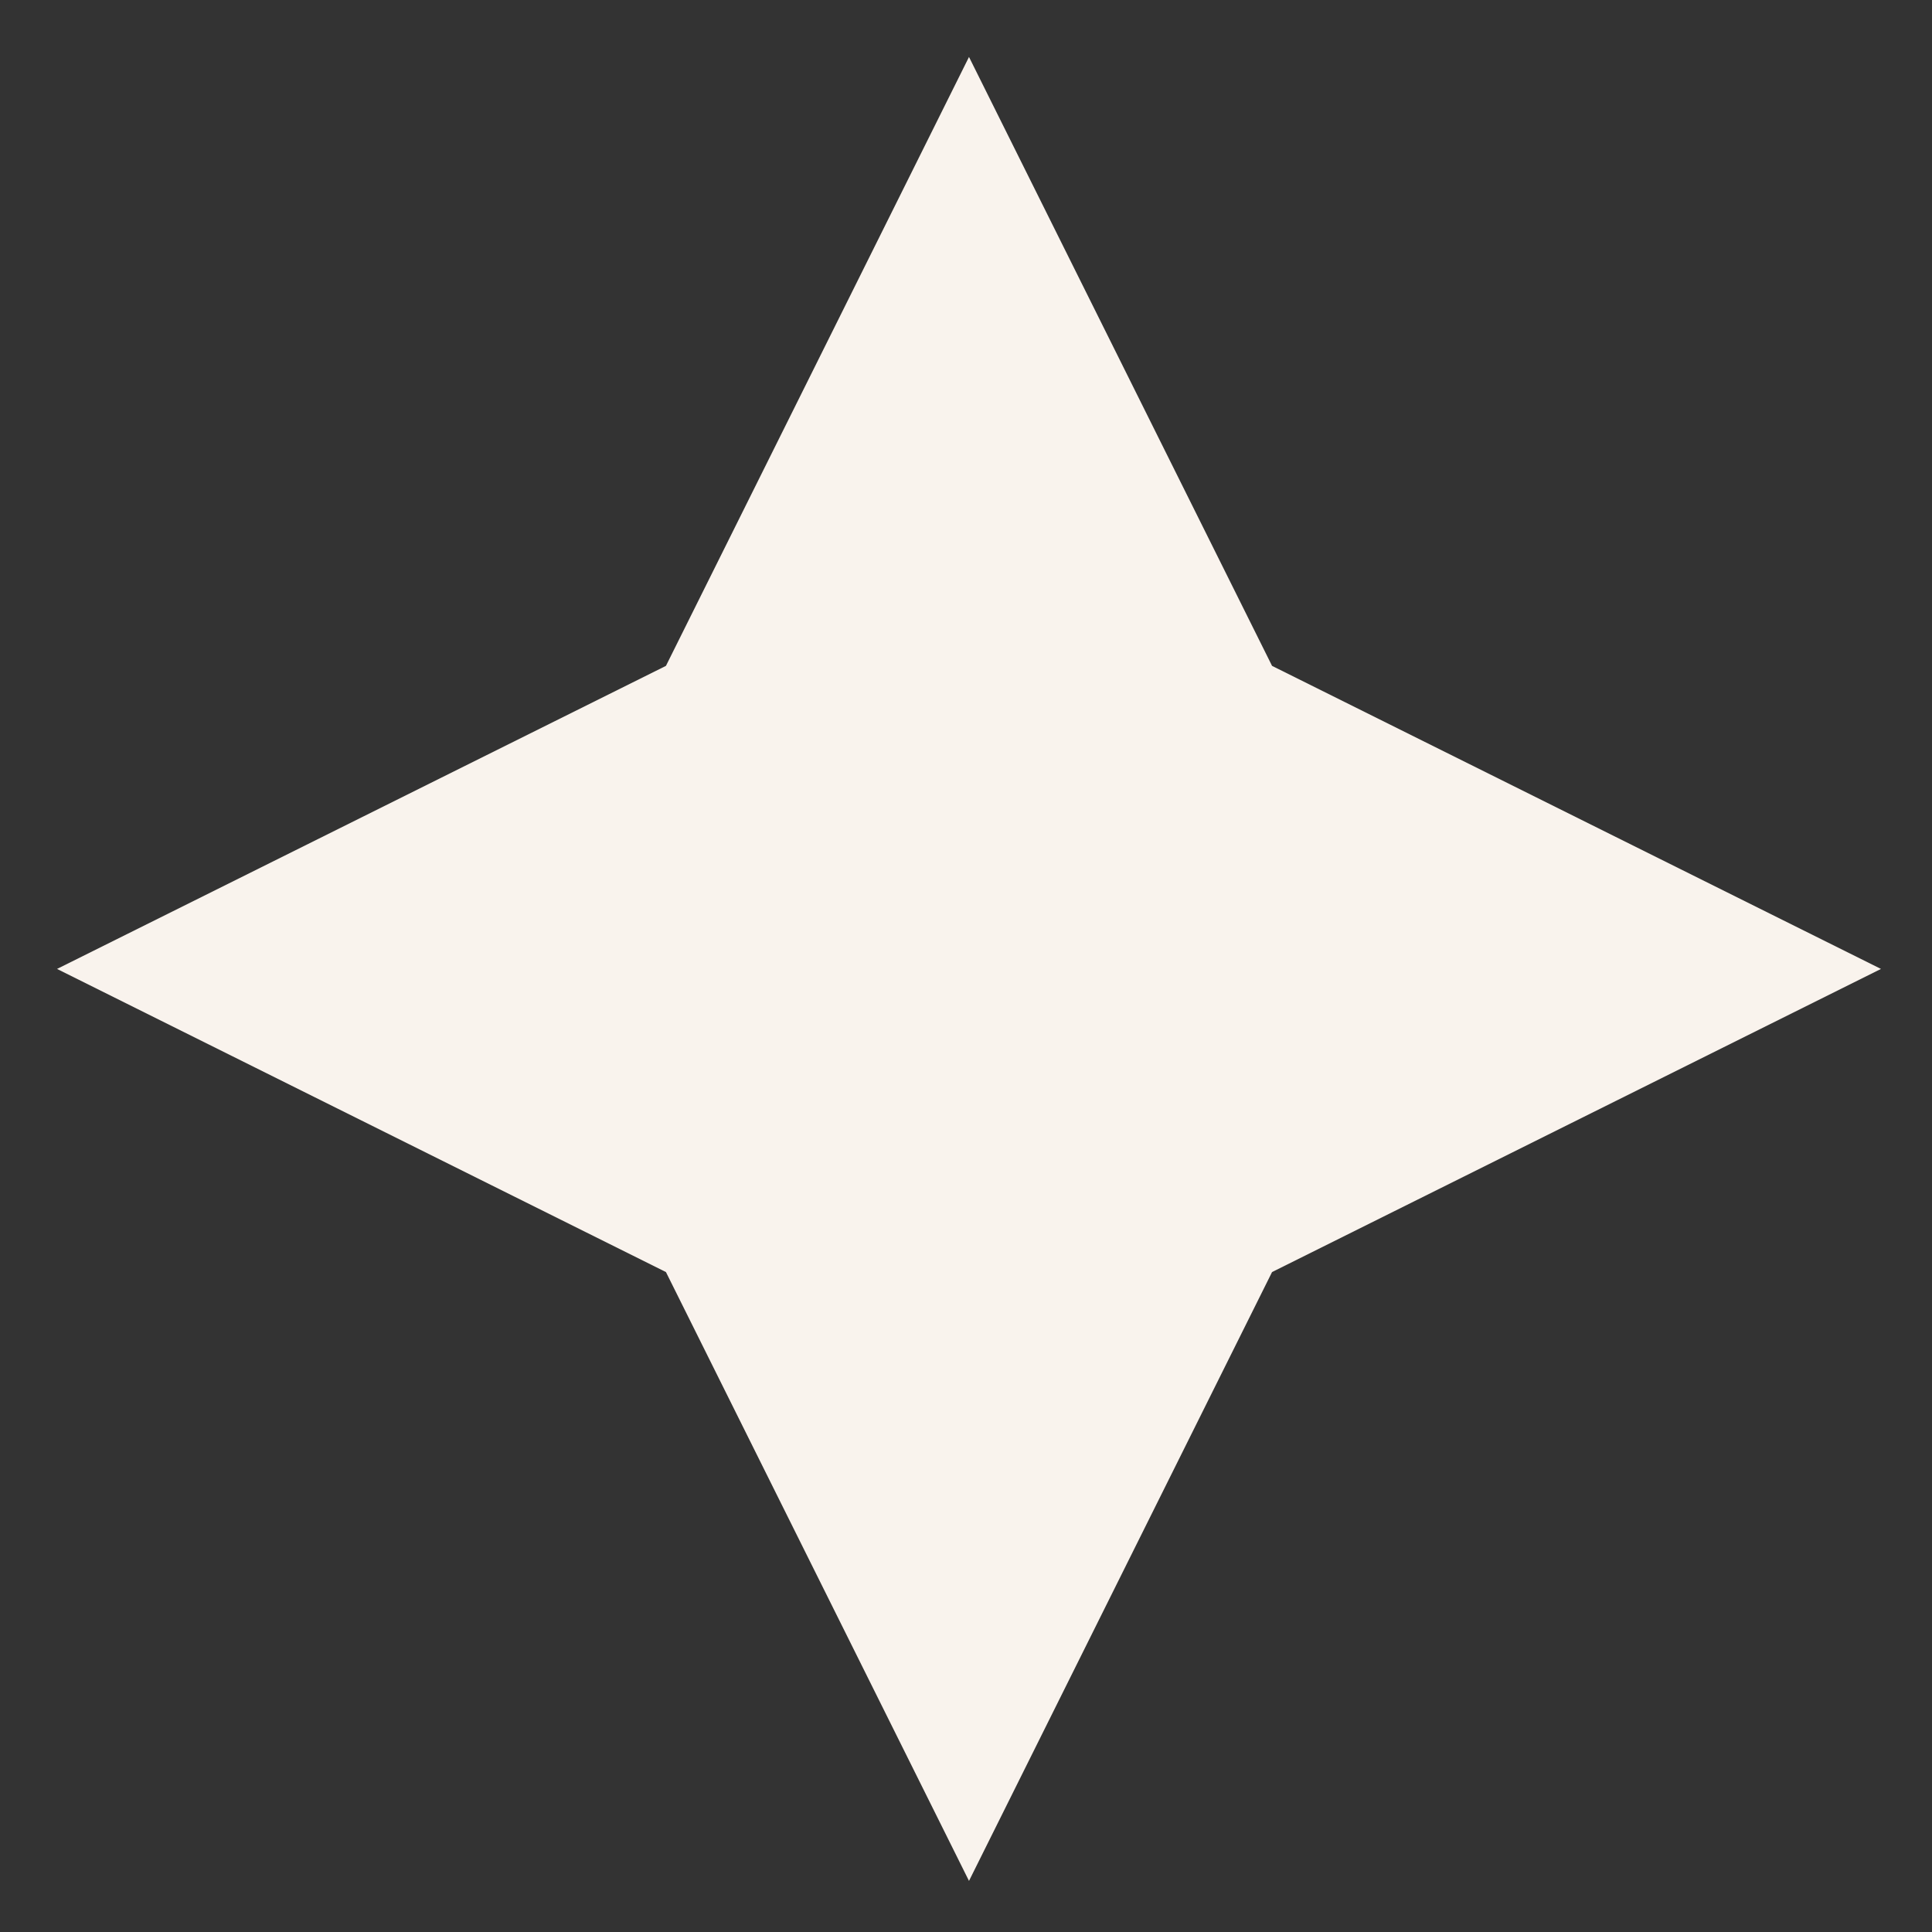 <svg width="29" height="29" viewBox="0 0 29 29" fill="none" xmlns="http://www.w3.org/2000/svg">
<rect x="0" y="0" width="29" height="29" fill="#333333" stroke="none"/>
<path d="M14.545 0.855L19.094 9.995L28.234 14.544L19.094 19.094L14.545 28.233L9.996 19.094L0.856 14.544L9.996 9.995L14.545 0.855Z" fill="#F9F3ED"/>
</svg>

